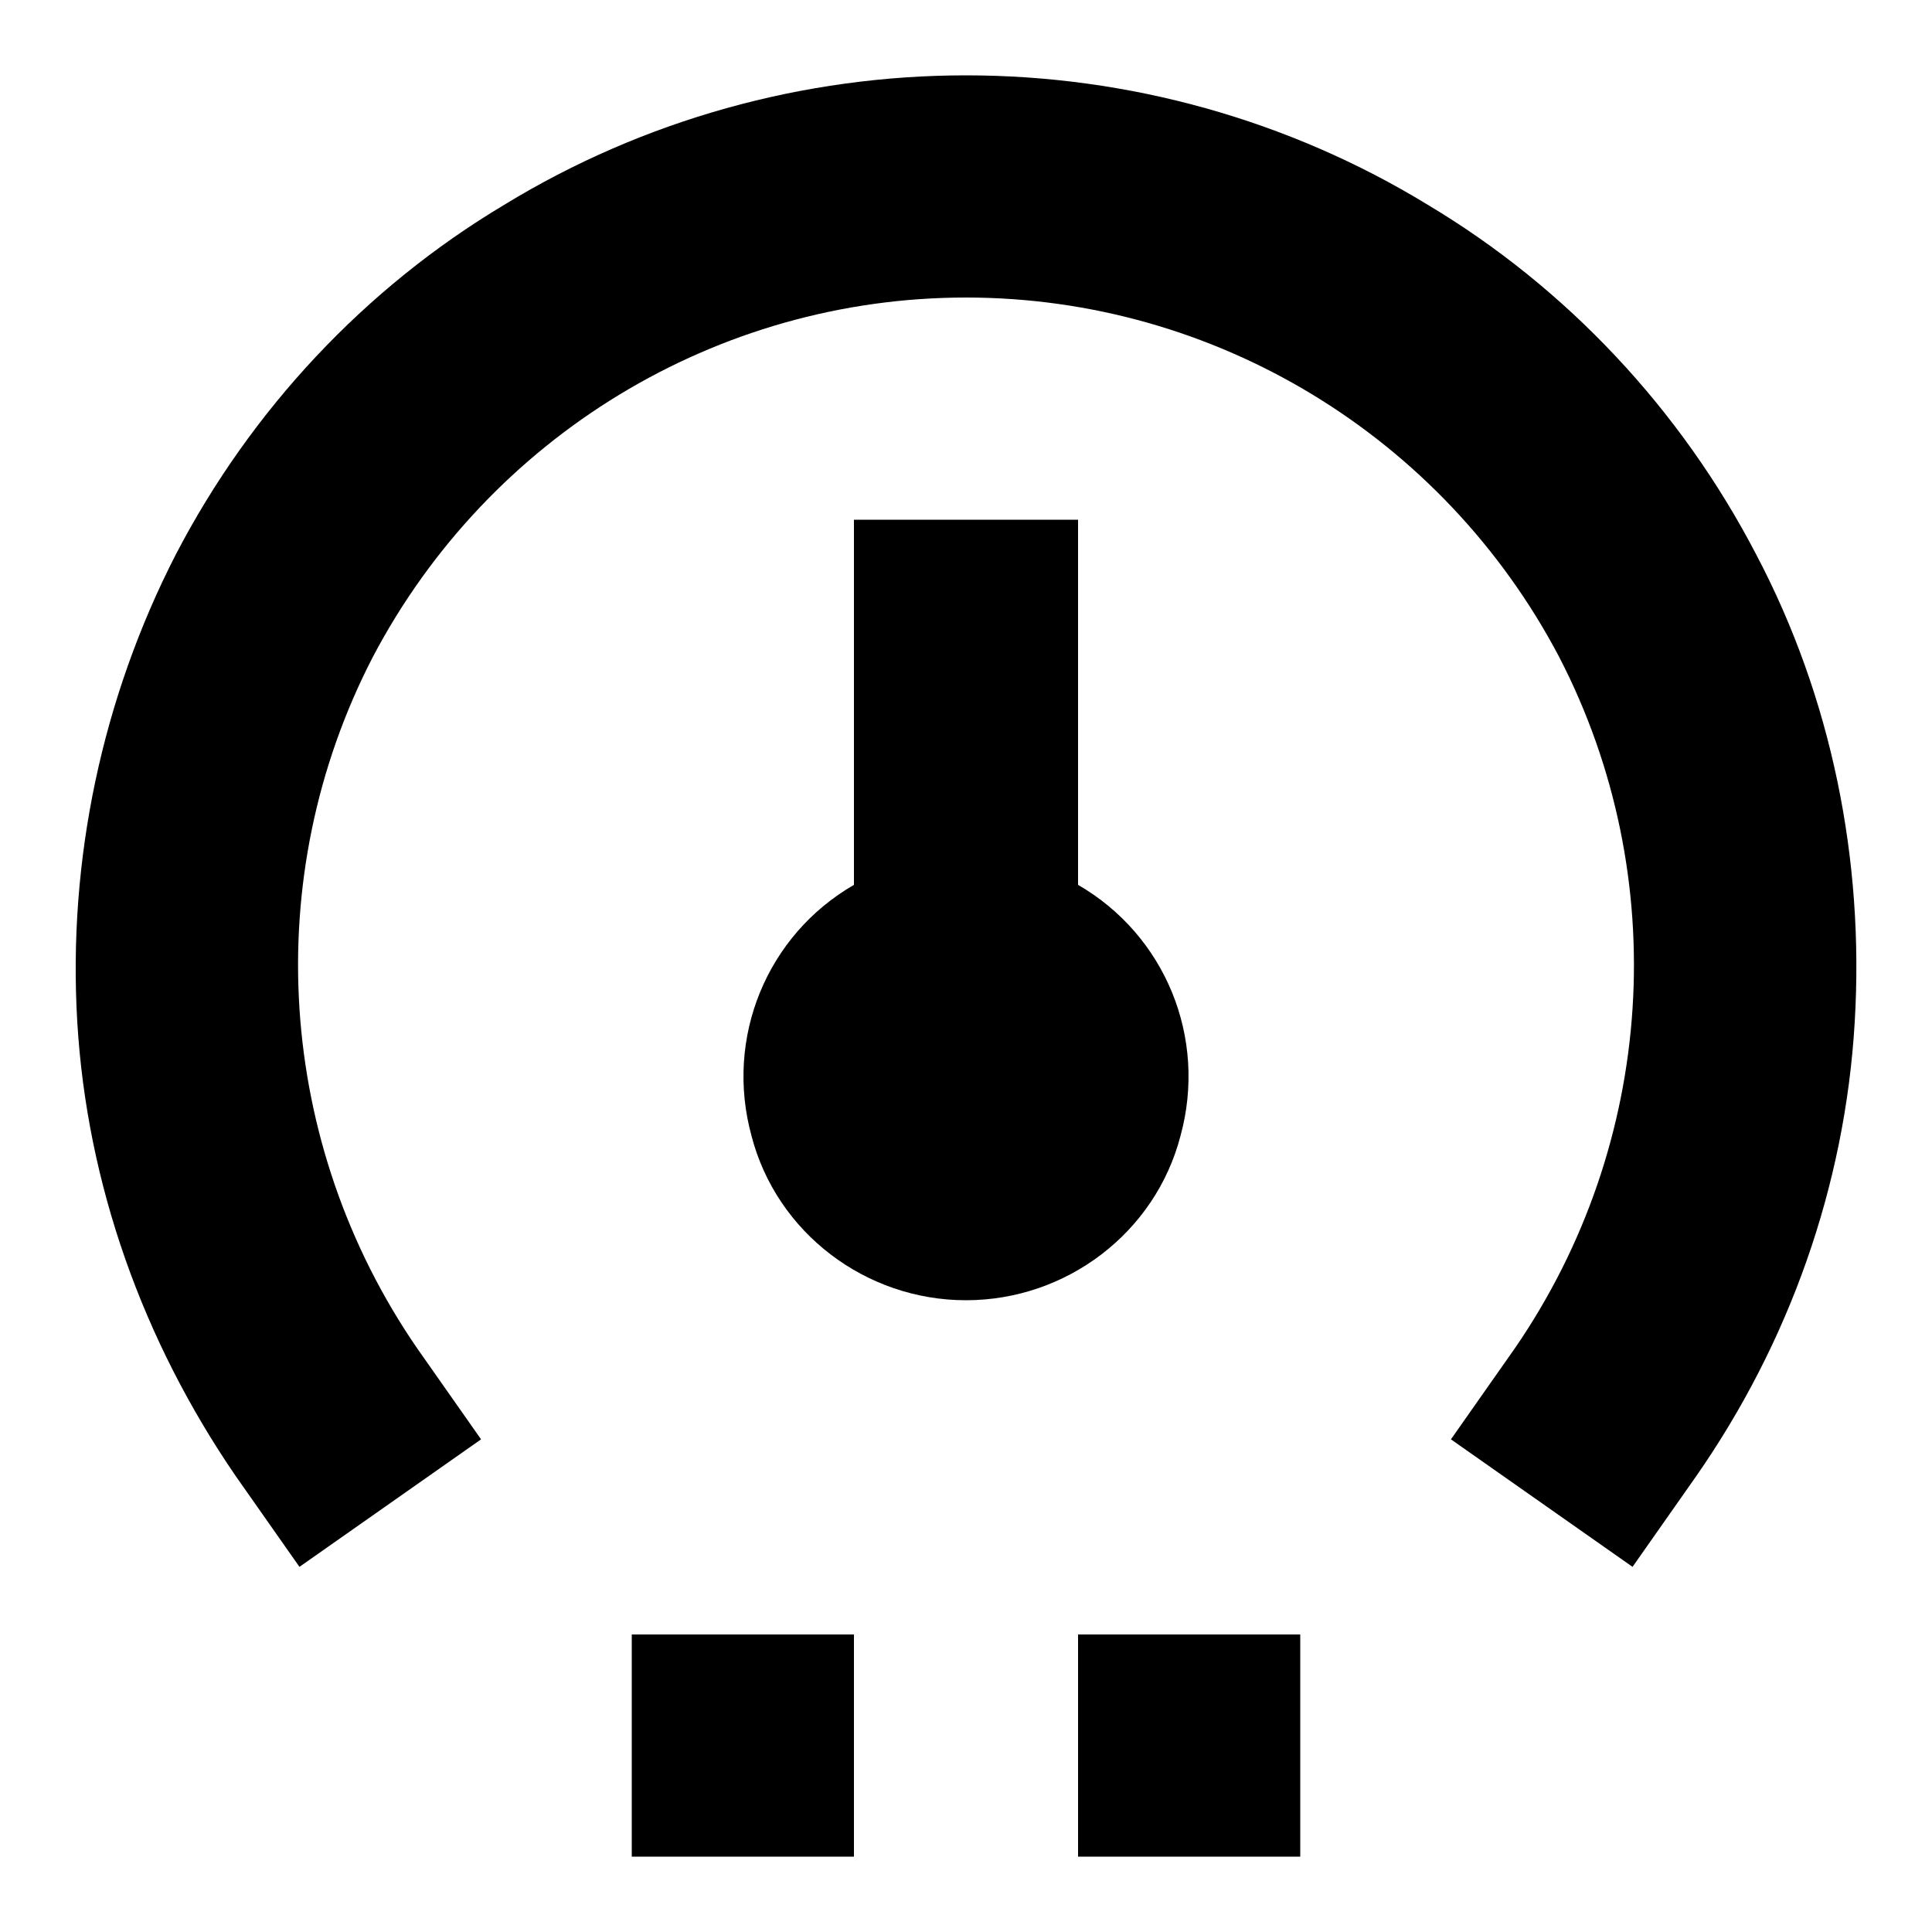 <svg version="1.2" xmlns="http://www.w3.org/2000/svg" viewBox="0 0 100 100" width="100" height="100">
	<title>overclock-svg</title>
	<style>
		.s0 { fill: #000000 } 
	</style>
	<g id="Layer">
		<path id="Layer" class="s0" d="m32.7 84.6h11.5v11.5h-11.5z"/>
		<path id="Layer" class="s0" d="m55.8 84.6h11.5v11.5h-11.5z"/>
		<path id="Layer" class="s0" d="m44.2 26.9v18.9c-4.5 2.6-6.7 7.9-5.3 13 1.3 5 5.9 8.5 11.1 8.5 5.2 0 9.8-3.5 11.1-8.5 1.4-5.1-0.8-10.4-5.3-13v-18.9z"/>
		<path id="Layer" class="s0" d="m50 3.9c-8.4 0-16.7 2.3-23.9 6.7-7.2 4.3-13.1 10.6-17 18.1-3.8 7.4-5.6 15.8-5.1 24.2 0.5 8.4 3.4 16.5 8.2 23.5l3.3 4.7 9.4-6.6-3.3-4.7c-7.3-10.6-8.2-24.4-2.3-35.8 6-11.4 17.8-18.6 30.7-18.6 12.9 0 24.7 7.2 30.7 18.6 5.9 11.4 5 25.2-2.3 35.8l-3.3 4.7 9.4 6.6 3.3-4.7c4.8-6.9 7.7-15 8.2-23.5 0.5-8.4-1.2-16.8-5.1-24.2-3.9-7.5-9.8-13.8-17-18.1-7.2-4.4-15.5-6.7-23.9-6.7z"/>
	</g>
</svg>